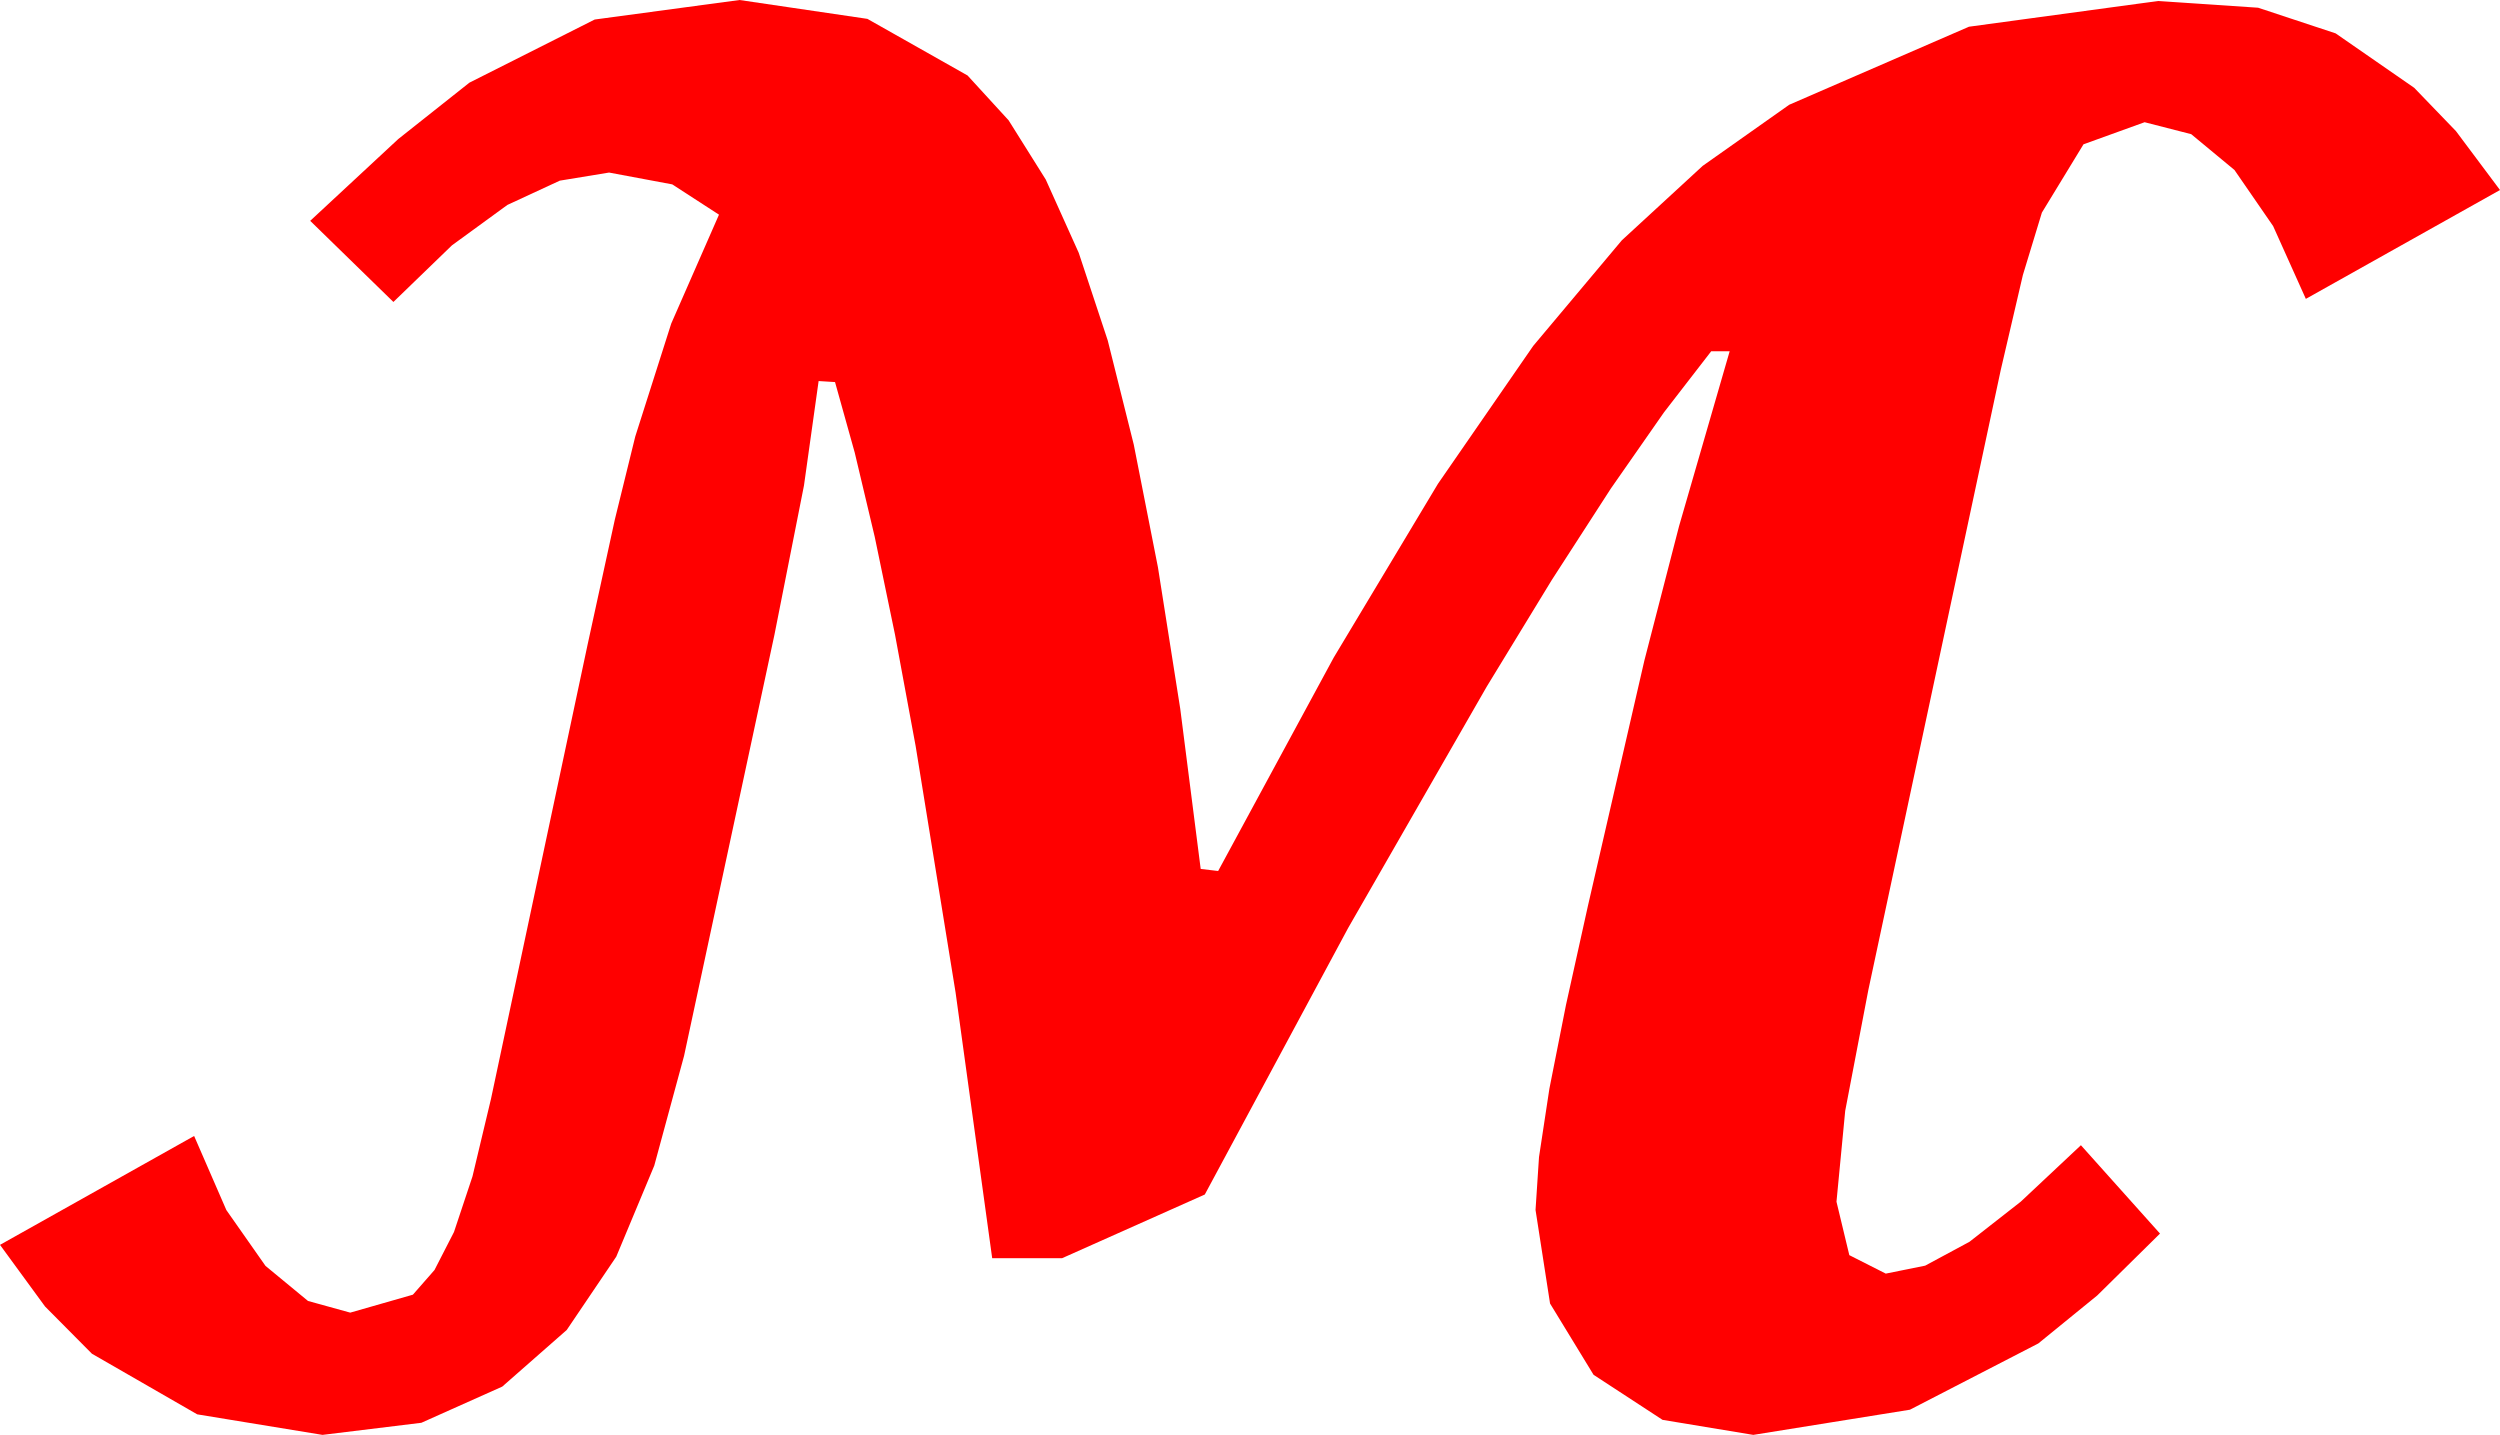 <?xml version="1.0" encoding="utf-8"?>
<!DOCTYPE svg PUBLIC "-//W3C//DTD SVG 1.1//EN" "http://www.w3.org/Graphics/SVG/1.1/DTD/svg11.dtd">
<svg width="71.309" height="40.928" xmlns="http://www.w3.org/2000/svg" xmlns:xlink="http://www.w3.org/1999/xlink" xmlns:xml="http://www.w3.org/XML/1998/namespace" version="1.1">
  <g>
    <g>
      <path style="fill:#FF0000;fill-opacity:1" d="M21.094,0L24.741,0.538 27.598,2.153 28.77,3.433 29.828,5.12 30.77,7.213 31.597,9.712 32.339,12.681 33.029,16.183 33.665,20.218 34.248,24.785 34.746,24.844 38.042,18.757 41.016,13.799 43.733,9.866 46.26,6.855 48.567,4.731 51.035,2.988 56.162,0.762 61.553,0.029 64.409,0.22 66.621,0.952 68.862,2.505 70.052,3.739 71.309,5.42 65.771,8.525 64.838,6.449 63.735,4.849 62.501,3.827 61.172,3.486 59.429,4.116 58.242,6.064 57.7,7.844 57.07,10.547 53.291,28.242 52.632,31.685 52.383,34.277 52.749,35.801 53.789,36.328 54.913,36.101 56.177,35.42 57.638,34.277 59.355,32.666 61.611,35.186 59.821,36.951 58.14,38.32 54.478,40.21 50.01,40.928 47.421,40.499 45.454,39.214 44.213,37.181 43.799,34.512 43.898,33.003 44.194,31.055 44.667,28.667 45.293,25.84 46.904,18.838 47.893,15.007 49.336,10.02 48.809,10.02 47.464,11.76 45.948,13.934 44.263,16.543 42.407,19.585 38.456,26.466 34.365,34.072 30.293,35.889 28.301,35.889 27.257,28.312 26.118,21.284 25.529,18.103 24.95,15.311 24.38,12.91 23.818,10.898 23.35,10.869 22.932,13.85 22.09,18.105 19.512,30.117 18.662,33.248 17.578,35.845 16.165,37.936 14.326,39.551 12.019,40.583 9.199,40.928 5.625,40.342 2.622,38.613 1.285,37.266 0,35.508 5.537,32.402 6.456,34.515 7.573,36.108 8.785,37.108 9.99,37.441 11.777,36.929 12.393,36.226 12.949,35.142 13.477,33.556 14.004,31.348 16.758,18.398 17.538,14.817 18.12,12.451 19.146,9.229 20.508,6.123 19.175,5.259 17.373,4.922 15.967,5.153 14.473,5.845 12.891,6.998 11.221,8.613 8.848,6.299 11.36,3.966 13.389,2.358 16.963,0.557 21.094,0z" />
    </g>
  </g>
</svg>
